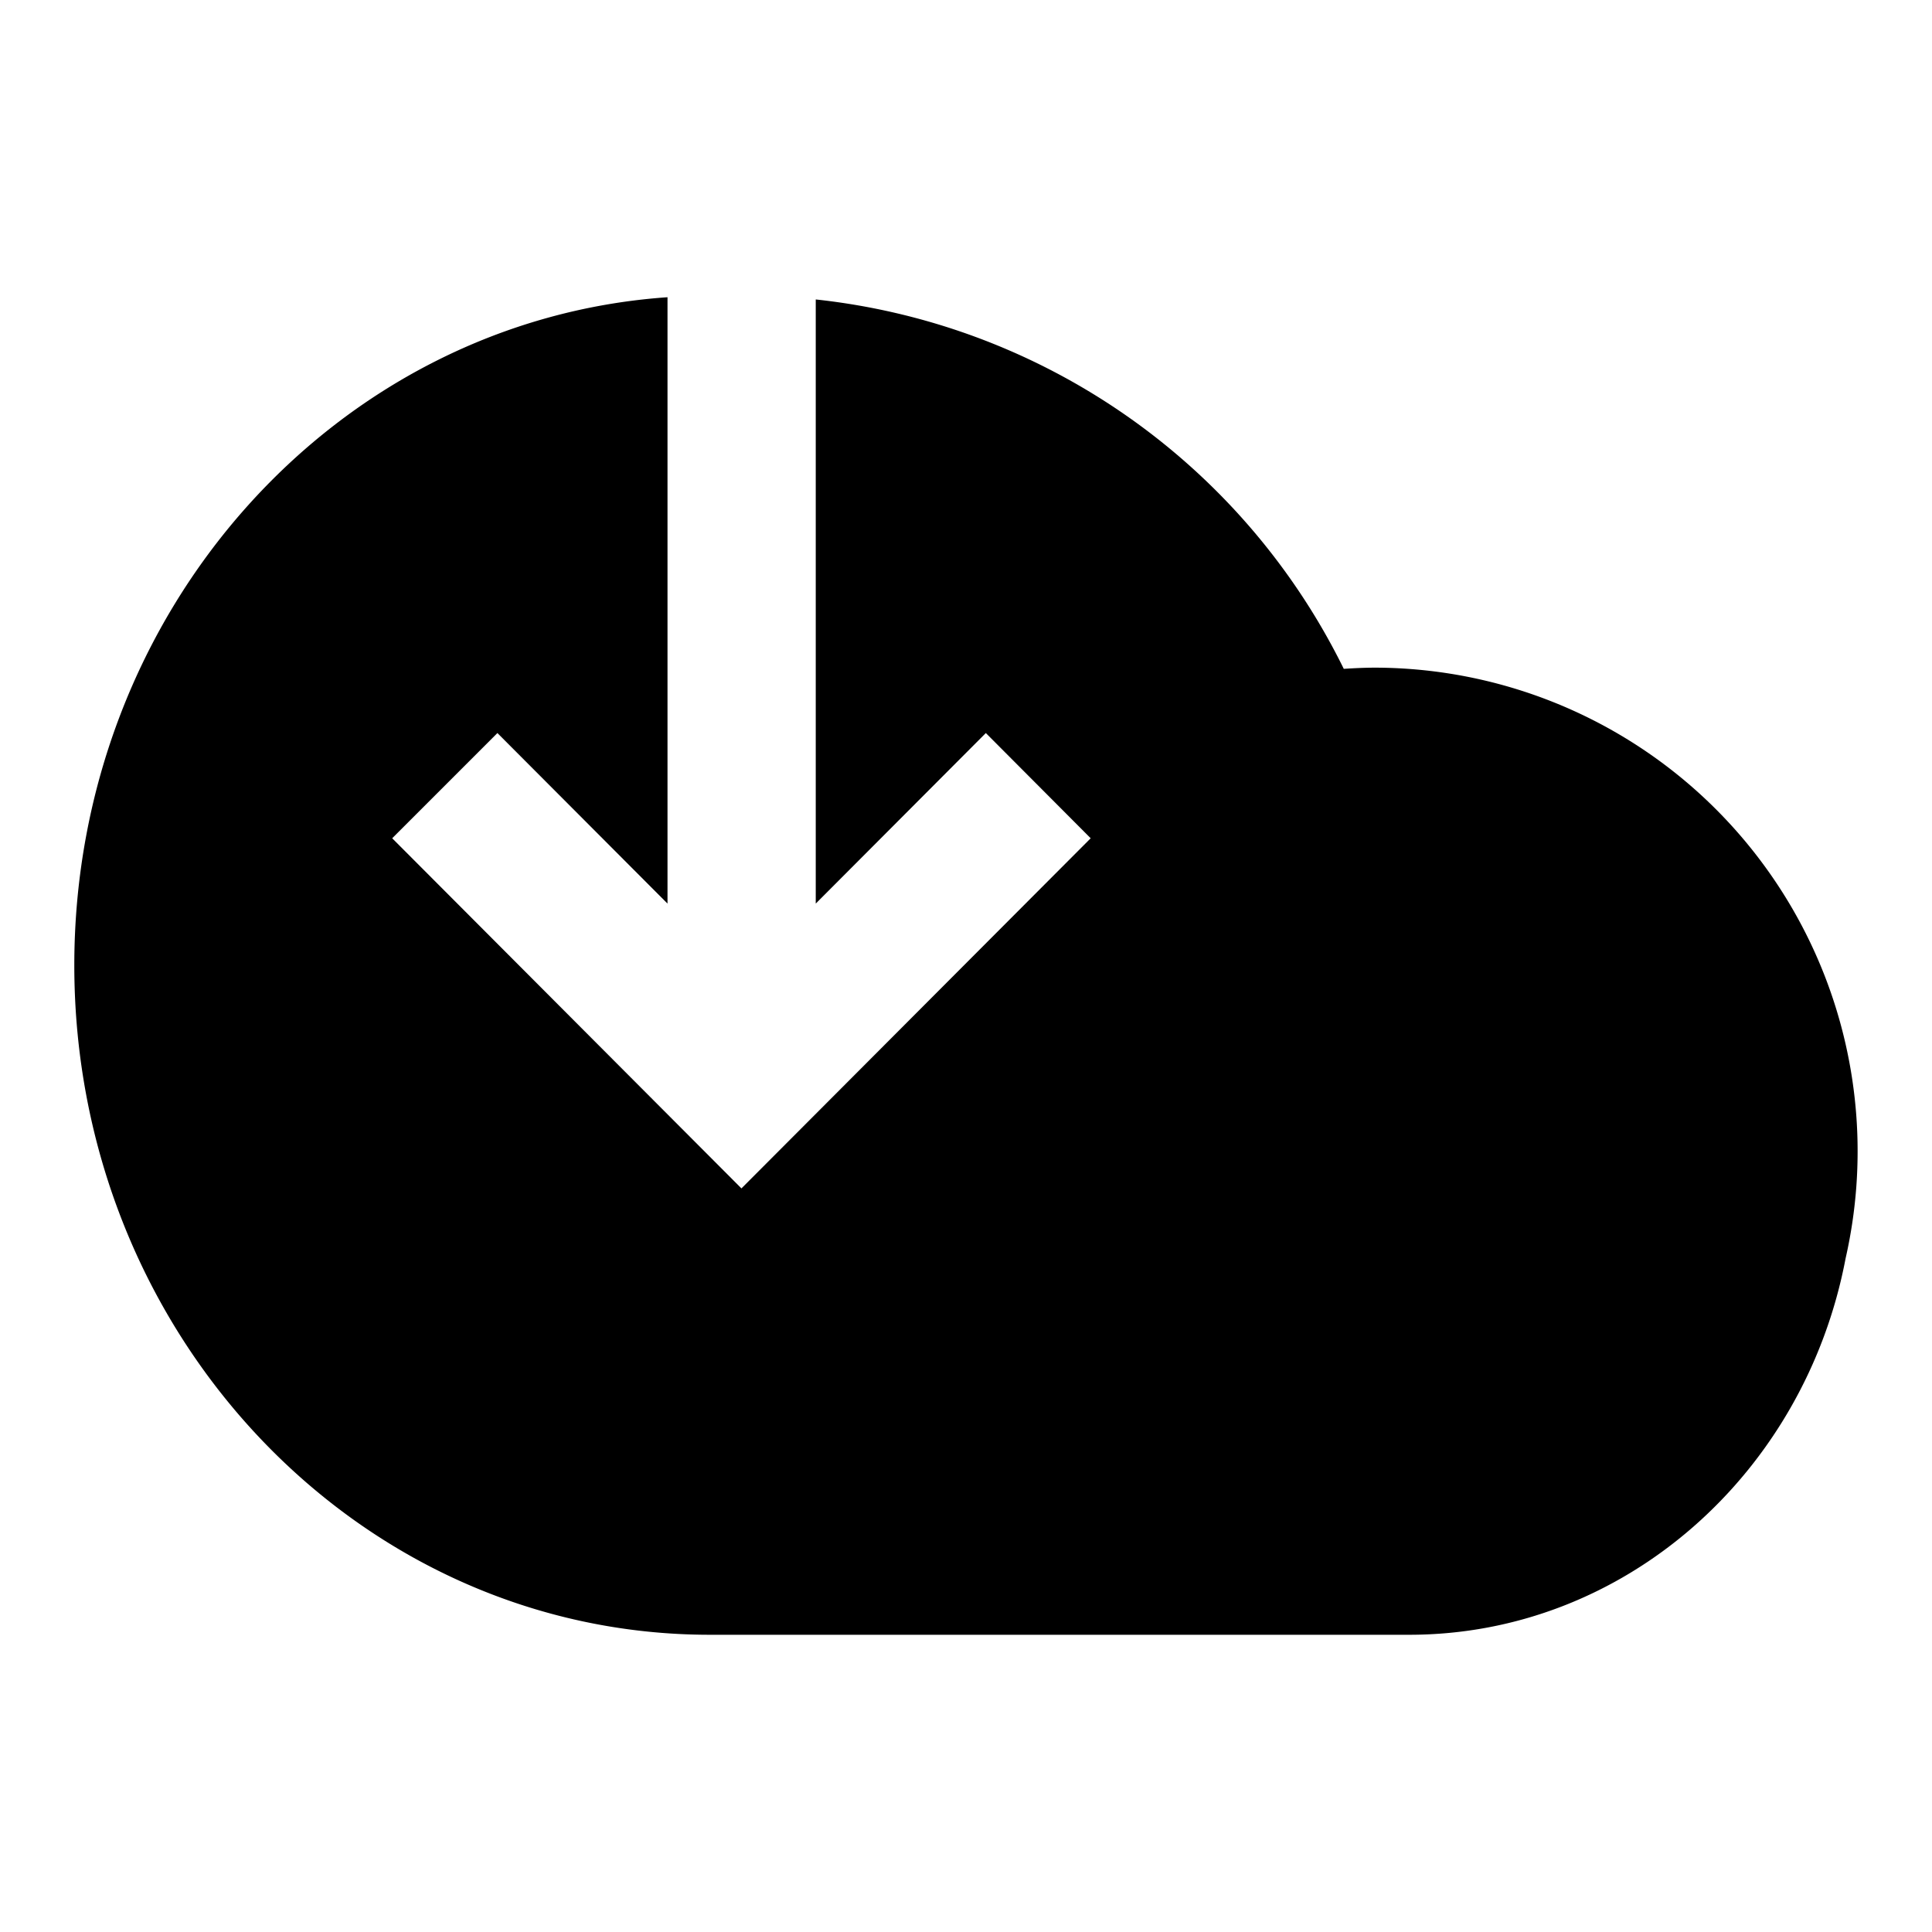 <svg id="be20583d-fe09-4d0a-9856-bad69ee736fc" data-name="Blue" xmlns="http://www.w3.org/2000/svg" viewBox="0 0 260 260"><defs><style>.f09485f1-edbc-450f-8b76-3ba509ff5132{fill-rule:evenodd;}</style></defs><path class="f09485f1-edbc-450f-8b76-3ba509ff5132" d="M185.11,89.85c-1.44,0-2.86.07-4.27.16A89.9,89.9,0,0,0,109.78,40.3v81.3l22.89-22.95,14.11,14.16-47,47.12-47-47.12L66.94,98.65,89.83,121.6V40C45.25,43.1,10,82.17,10,129.9,10,179.67,48.3,220,95.54,220h94.11c29,0,53.24-21.76,58.72-50.64a65.08,65.08,0,0,0-63.26-79.51Z"/></svg>